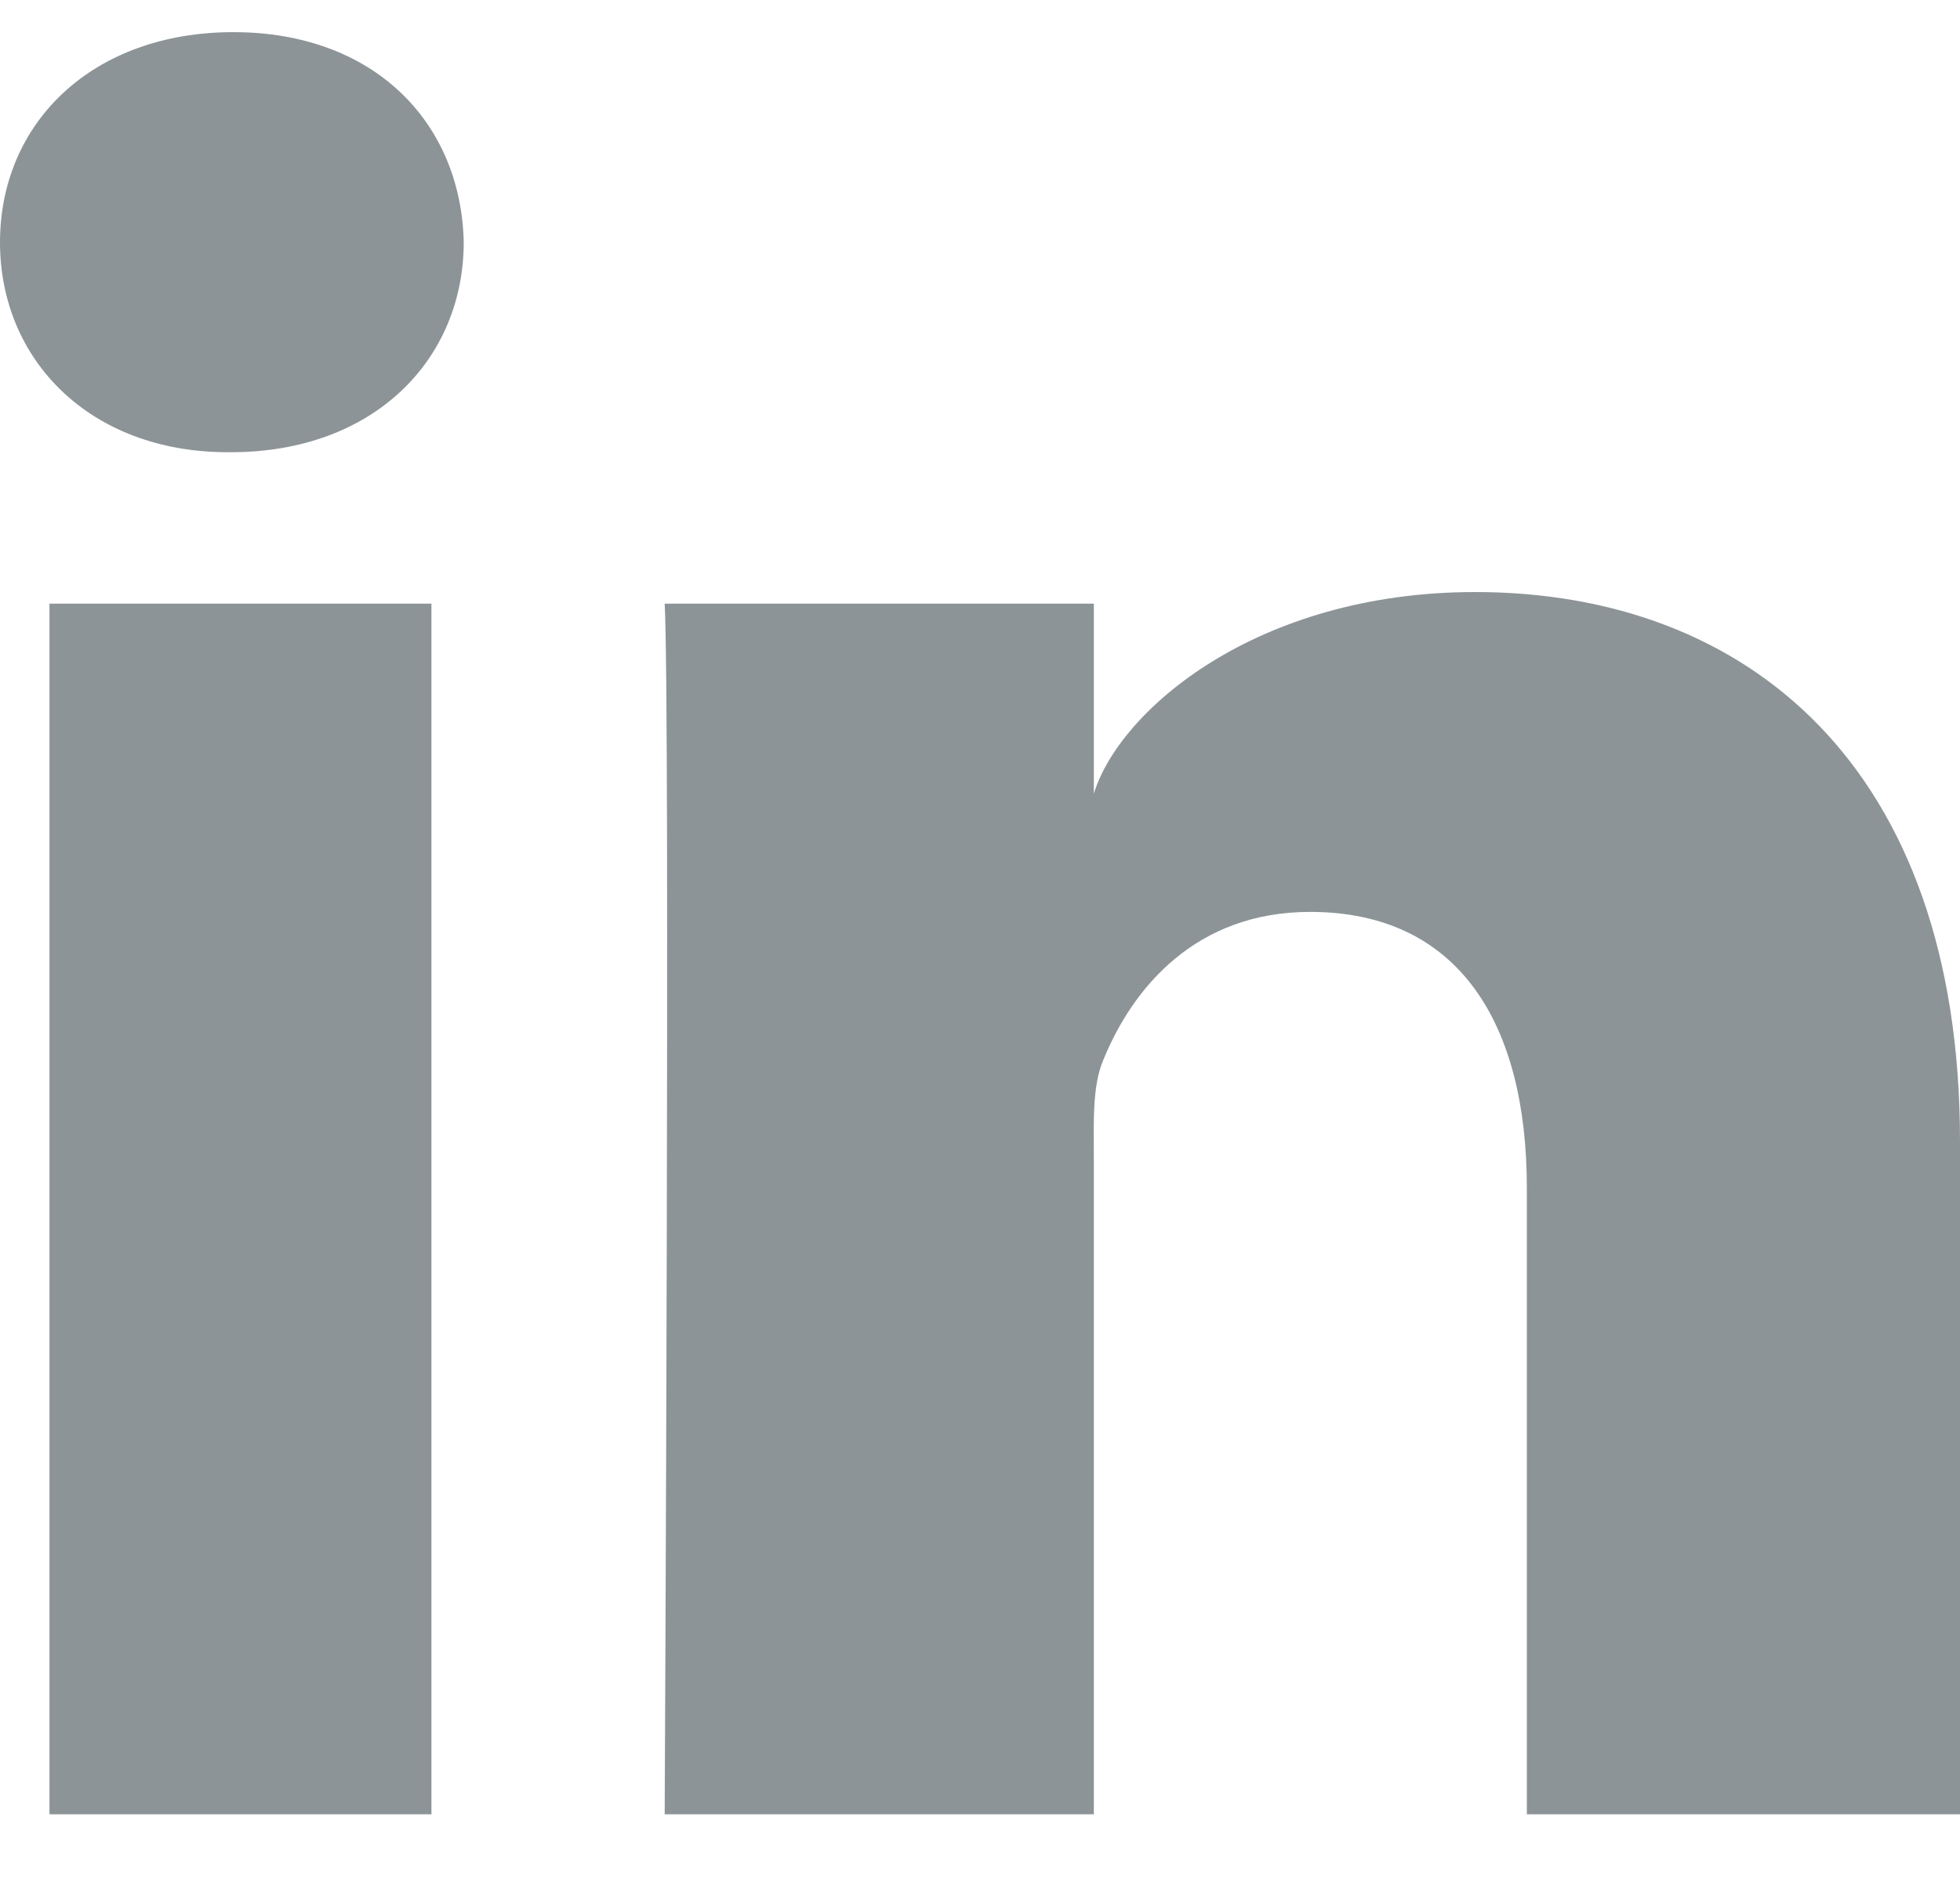 <?xml version="1.0" encoding="UTF-8" standalone="no"?>
<svg width="25px" height="24px" viewBox="0 0 25 24" version="1.1" xmlns="http://www.w3.org/2000/svg" xmlns:xlink="http://www.w3.org/1999/xlink" xmlns:sketch="http://www.bohemiancoding.com/sketch/ns">
    <!-- Generator: Sketch 3.4.4 (17249) - http://www.bohemiancoding.com/sketch -->
    <title>icon-linkedin</title>
    <desc>Created with Sketch.</desc>
    <defs></defs>
    <g id="Contact" stroke="none" stroke-width="1" fill="none" fill-rule="evenodd" sketch:type="MSPage">
        <g id="contact-41" sketch:type="MSArtboardGroup" transform="translate(-606, -659)" fill="#8D9497">
            <g id="info" sketch:type="MSLayerGroup" transform="translate(606, 444)">
                <path d="M25,238.137 L19.475,238.137 L19.475,230.148 C19.475,228.056 18.61,226.629 16.71,226.629 C15.256,226.629 14.448,227.592 14.071,228.521 C13.93,228.854 13.952,229.318 13.952,229.782 L13.952,238.137 L8.478,238.137 C8.478,238.137 8.549,223.985 8.478,222.698 L13.952,222.698 L13.952,225.121 C14.276,224.062 16.025,222.55 18.816,222.55 C22.279,222.55 25,224.77 25,229.553 L25,238.137 L25,238.137 Z M2.943,220.767 L2.907,220.767 C1.144,220.767 0,219.587 0,218.091 C0,216.566 1.177,215.41 2.977,215.41 C4.774,215.41 5.88,216.563 5.915,218.086 C5.915,219.582 4.774,220.767 2.943,220.767 L2.943,220.767 L2.943,220.767 Z M0.631,222.698 L5.503,222.698 L5.503,238.137 L0.631,238.137 L0.631,222.698 L0.631,222.698 Z" id="icon-linkedin" sketch:type="MSShapeGroup"></path>
            </g>
        </g>
    </g>
</svg>